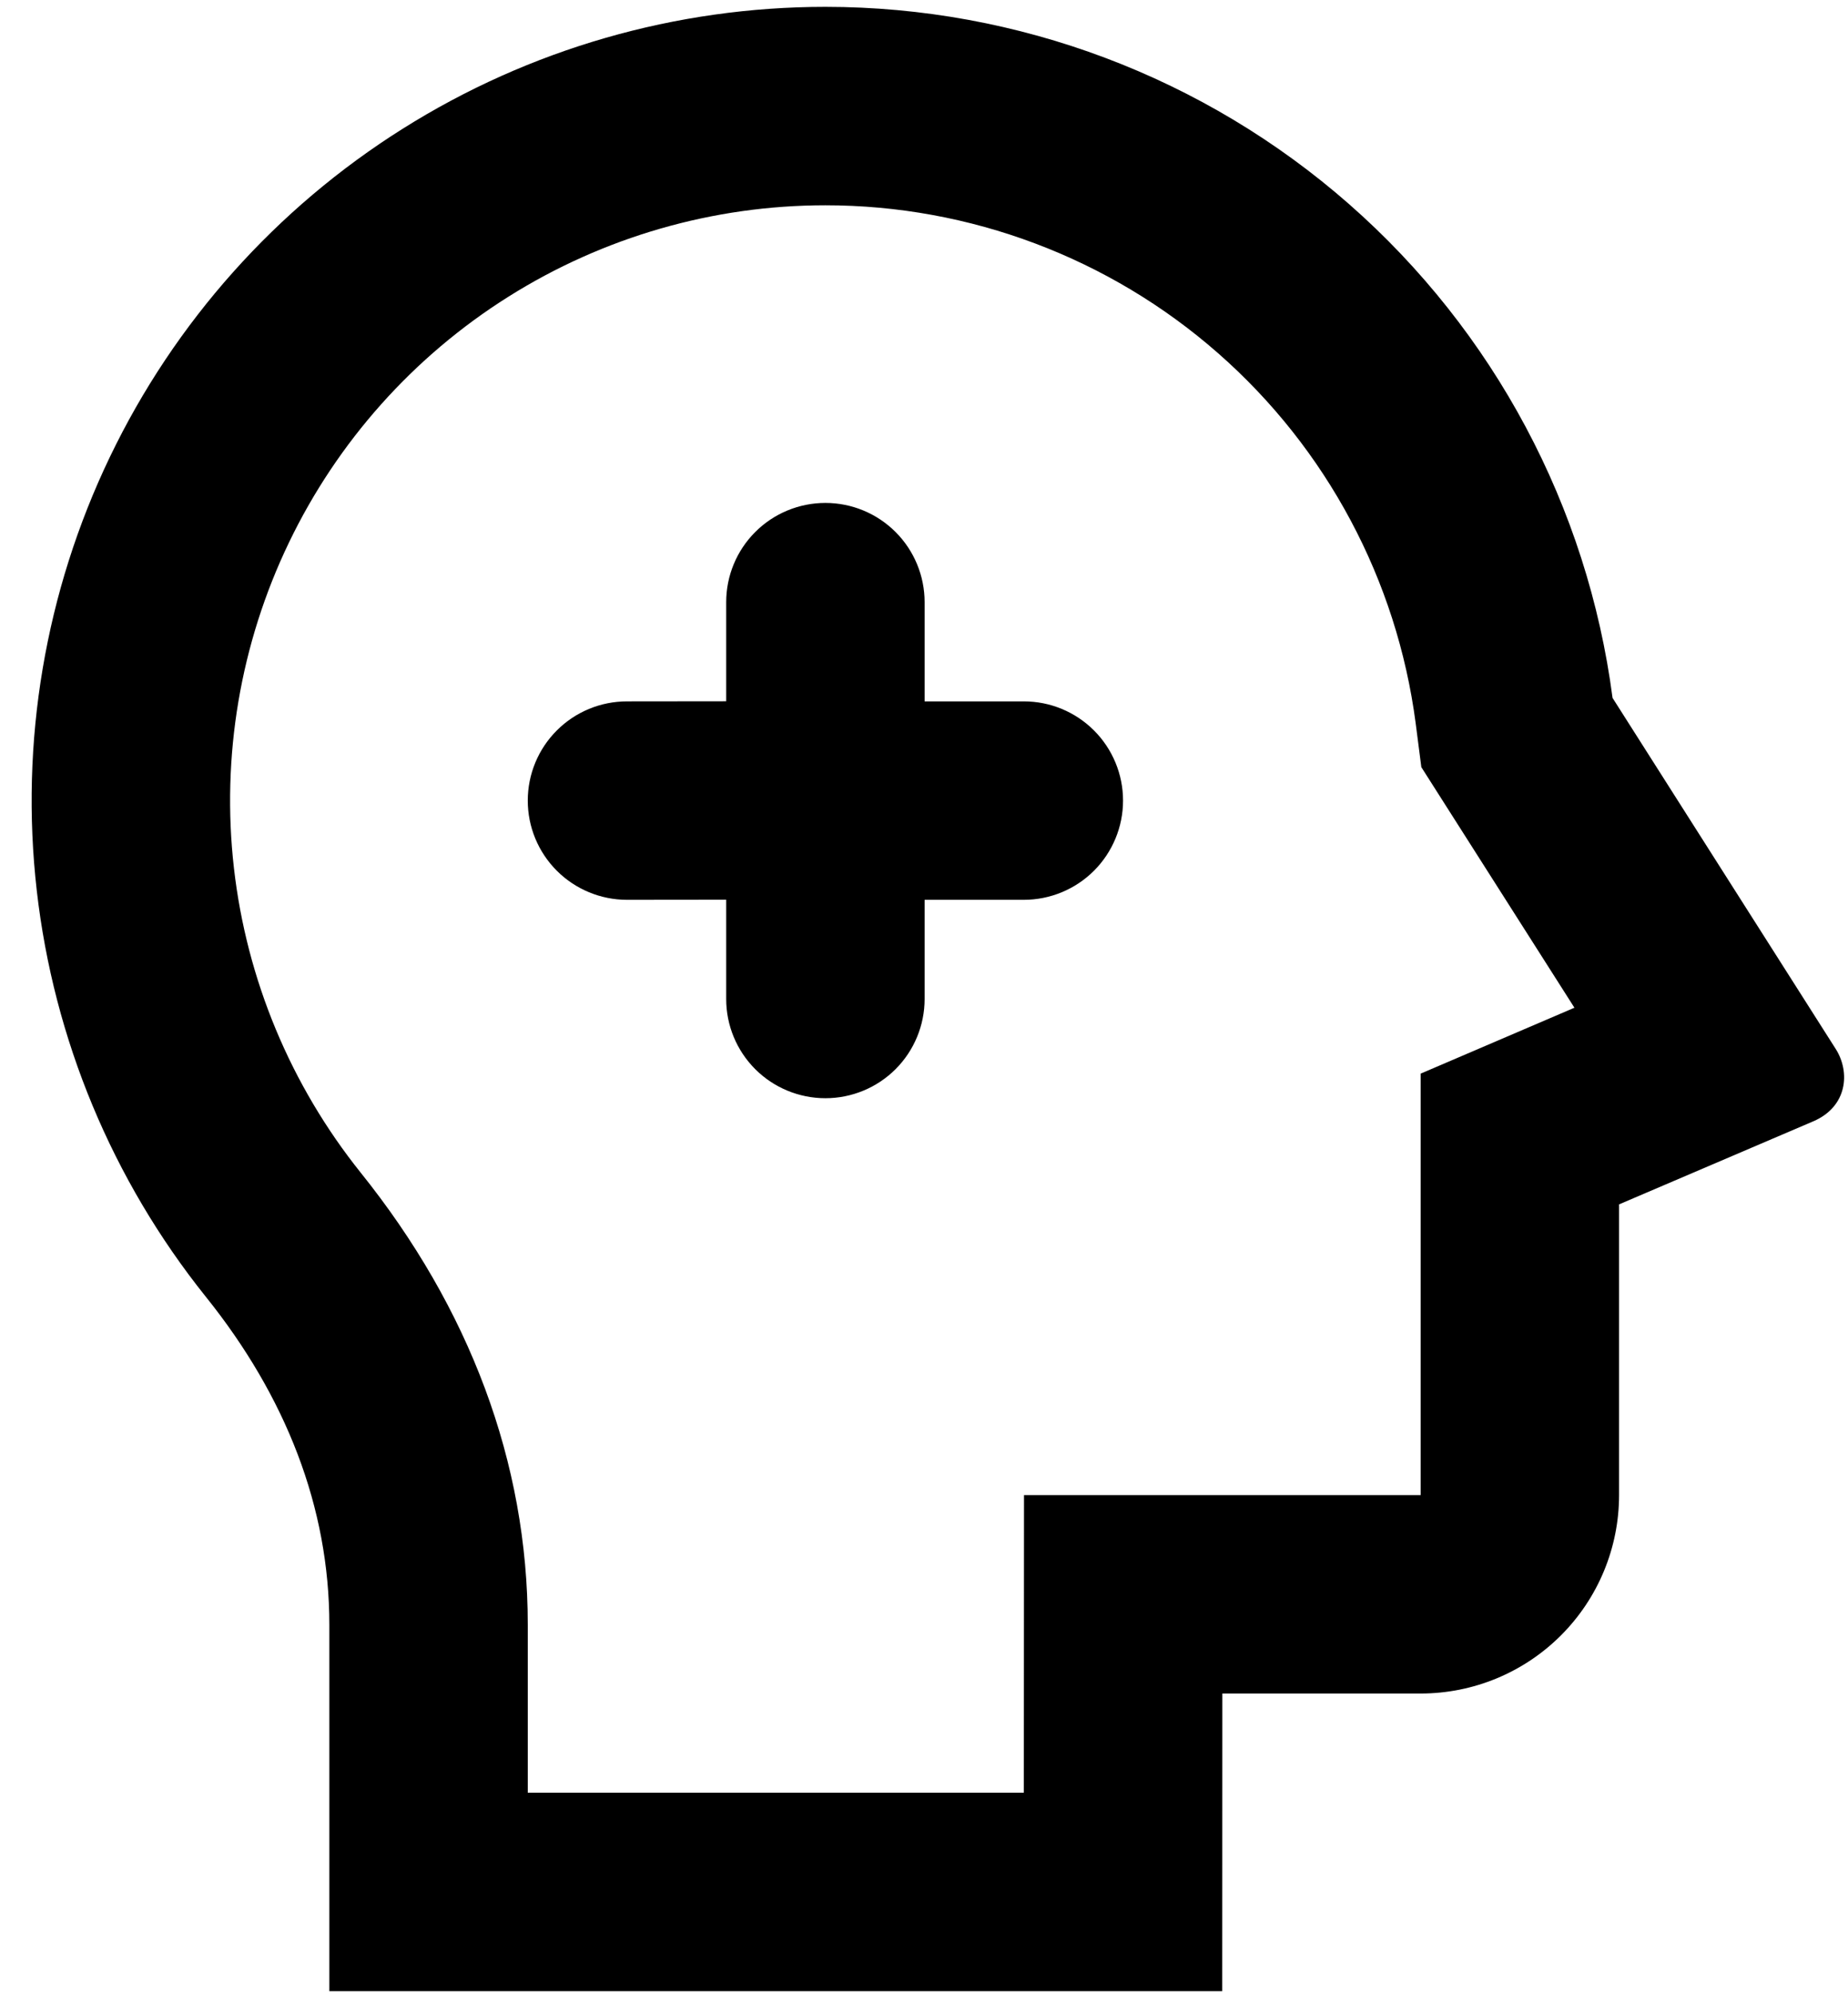 <svg width="51" height="55" viewBox="0 0 51 55" fill="none" xmlns="http://www.w3.org/2000/svg">
<path d="M22.779 0.189C28.097 0.19 33.234 2.125 37.231 5.633C41.228 9.142 43.812 13.985 44.502 19.259L50.662 28.948C51.067 29.586 50.985 30.537 50.046 30.942L44.682 33.236V41.258C44.682 42.711 44.105 44.103 43.078 45.13C42.051 46.157 40.659 46.734 39.206 46.734H33.733L33.73 54.948H9.089V44.834C9.089 41.603 7.895 38.545 5.68 35.785C3.1 32.564 1.483 28.679 1.015 24.579C0.546 20.478 1.246 16.329 3.033 12.609C4.82 8.889 7.621 5.749 11.115 3.552C14.608 1.354 18.652 0.189 22.779 0.189ZM22.779 5.665C19.684 5.665 16.652 6.539 14.032 8.187C11.412 9.835 9.311 12.189 7.971 14.979C6.63 17.769 6.105 20.88 6.456 23.956C6.807 27.031 8.02 29.944 9.954 32.36C12.95 36.094 14.565 40.346 14.565 44.834V49.472H28.255L28.26 41.258H39.206V29.628L43.45 27.809L39.225 21.17L39.069 19.96C38.551 16.006 36.613 12.376 33.615 9.746C30.618 7.115 26.766 5.665 22.779 5.665ZM22.779 13.879C23.505 13.879 24.201 14.167 24.715 14.681C25.228 15.194 25.517 15.891 25.517 16.617V19.355H28.255C28.981 19.355 29.677 19.643 30.191 20.157C30.704 20.67 30.993 21.367 30.993 22.093C30.993 22.819 30.704 23.515 30.191 24.029C29.677 24.542 28.981 24.831 28.255 24.831H25.517V27.569C25.517 28.295 25.228 28.991 24.715 29.505C24.201 30.018 23.505 30.306 22.779 30.306C22.053 30.306 21.356 30.018 20.843 29.505C20.329 28.991 20.041 28.295 20.041 27.569V24.828L17.303 24.831C16.577 24.831 15.88 24.542 15.367 24.029C14.853 23.515 14.565 22.819 14.565 22.093C14.565 21.367 14.853 20.67 15.367 20.157C15.88 19.643 16.577 19.355 17.303 19.355L20.041 19.352V16.617C20.041 15.891 20.329 15.194 20.843 14.681C21.356 14.167 22.053 13.879 22.779 13.879Z" fill="black"/>
</svg>
